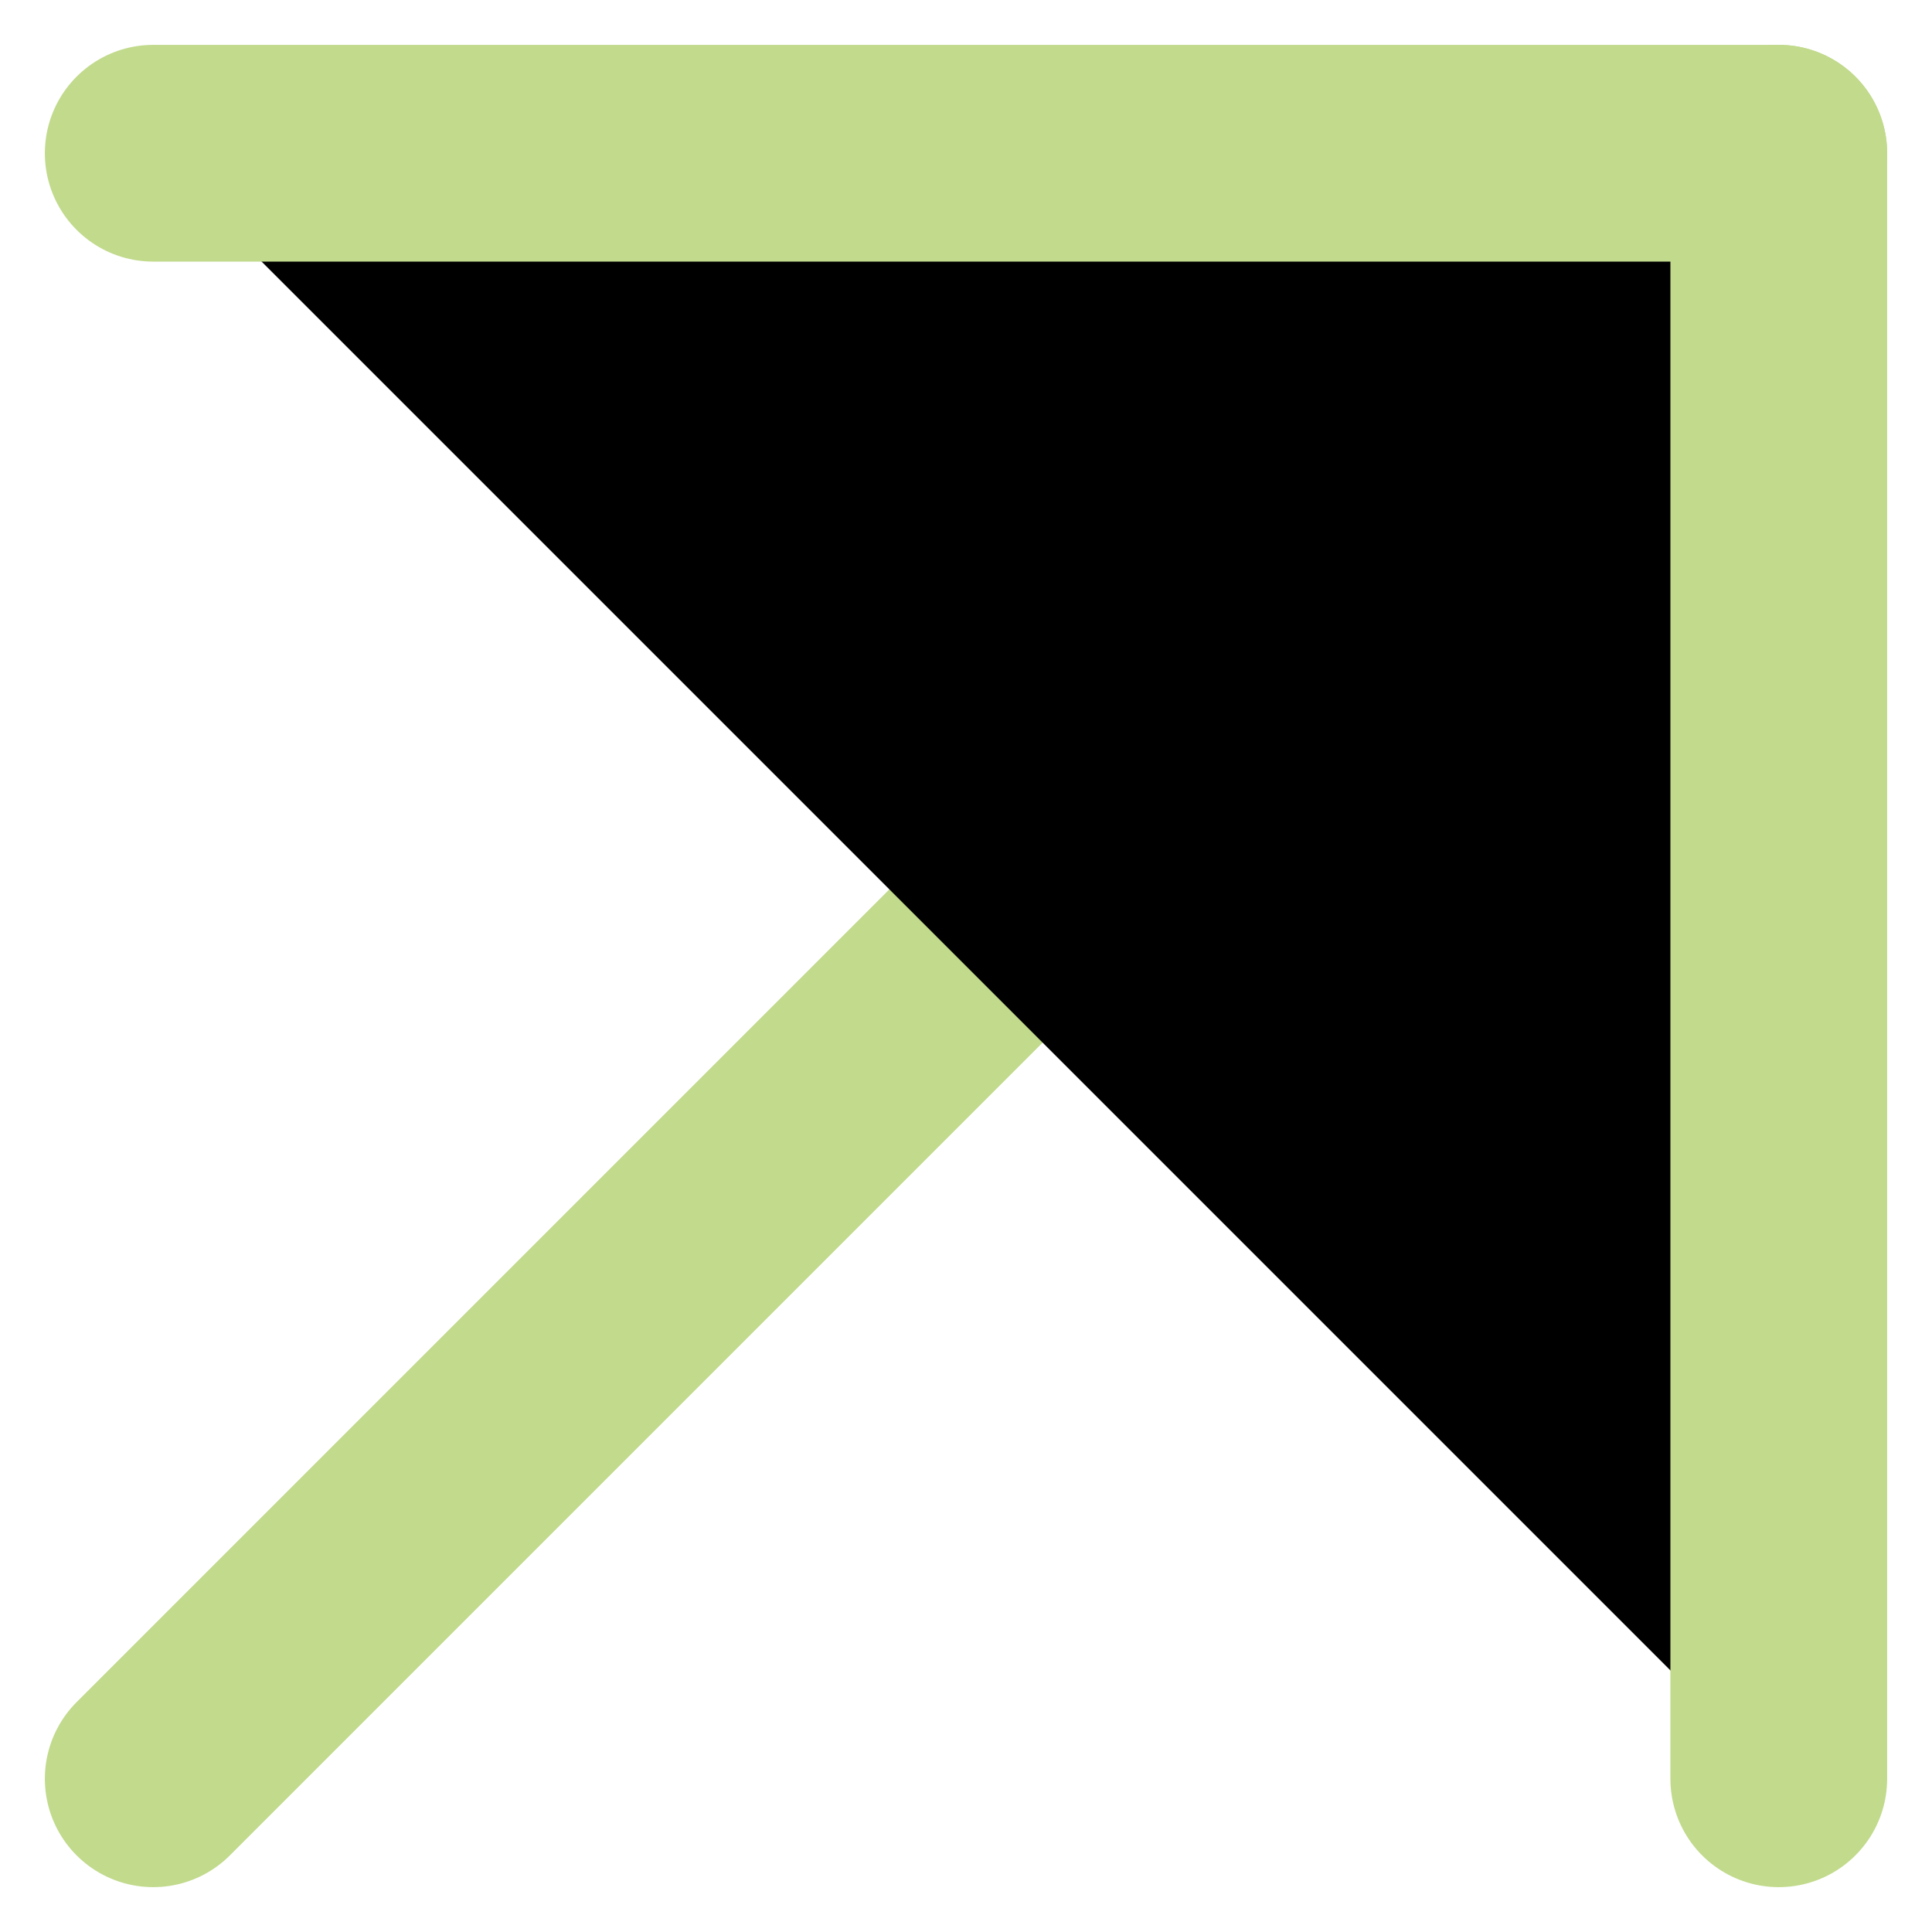 <svg xmlns="http://www.w3.org/2000/svg" width="17.828" height="17.829" viewBox="0 0 17.828 17.829">
  <g id="Icon_feather-arrow-up-right" data-name="Icon feather-arrow-up-right" transform="translate(-9.086 -9.086)">
    <path id="Path_16" data-name="Path 16" d="M10.5,25.5l15-15" stroke="#C1DA8C" stroke-linecap="round" stroke-linejoin="round" stroke-width="2"/>
    <path id="Path_17" data-name="Path 17" d="M10.5,10.5h15v15" stroke="#C1DA8C" stroke-linecap="round" stroke-linejoin="round" stroke-width="2"/>
  </g>
</svg>
